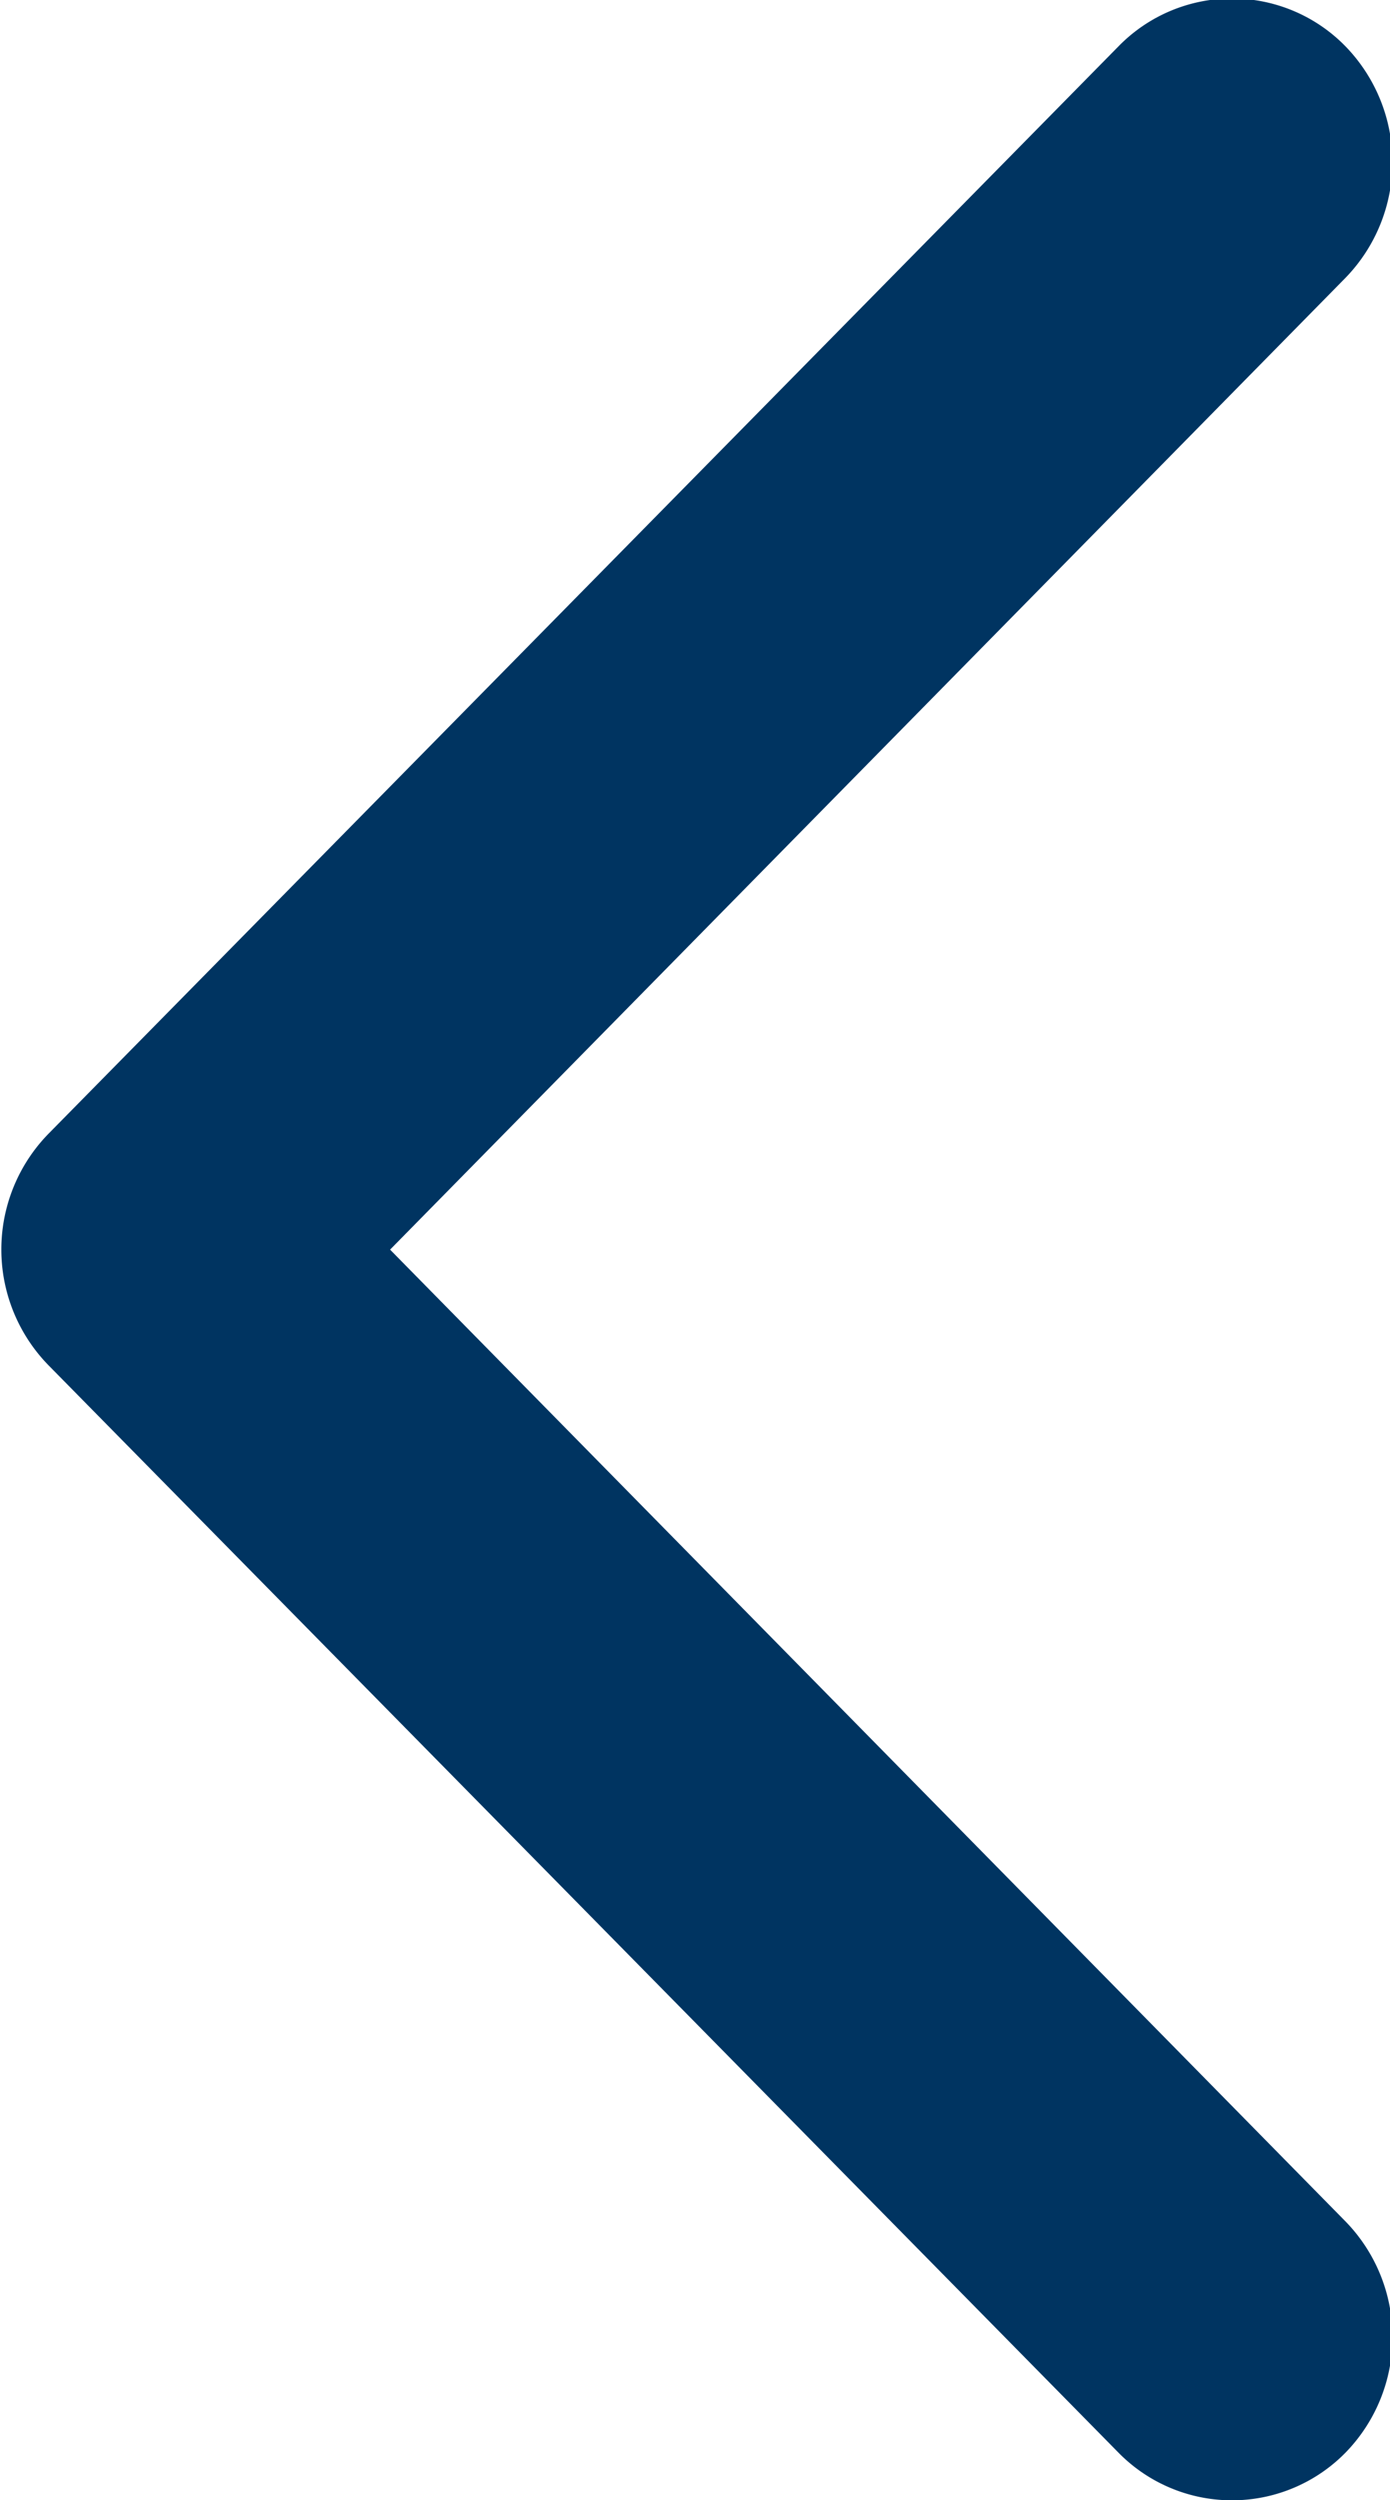 <svg xmlns="http://www.w3.org/2000/svg" width="5.63" height="10.125"><path d="M.2 5.533l4.33 4.4a.644.644 0 00.92 0 .671.671 0 000-.936L1.58 5.061l3.87-3.936a.673.673 0 000-.937.642.642 0 00-.92 0L.2 4.588a.671.671 0 000 .945zm4.71-5.2z" fill="#003461" fill-rule="evenodd"/></svg>